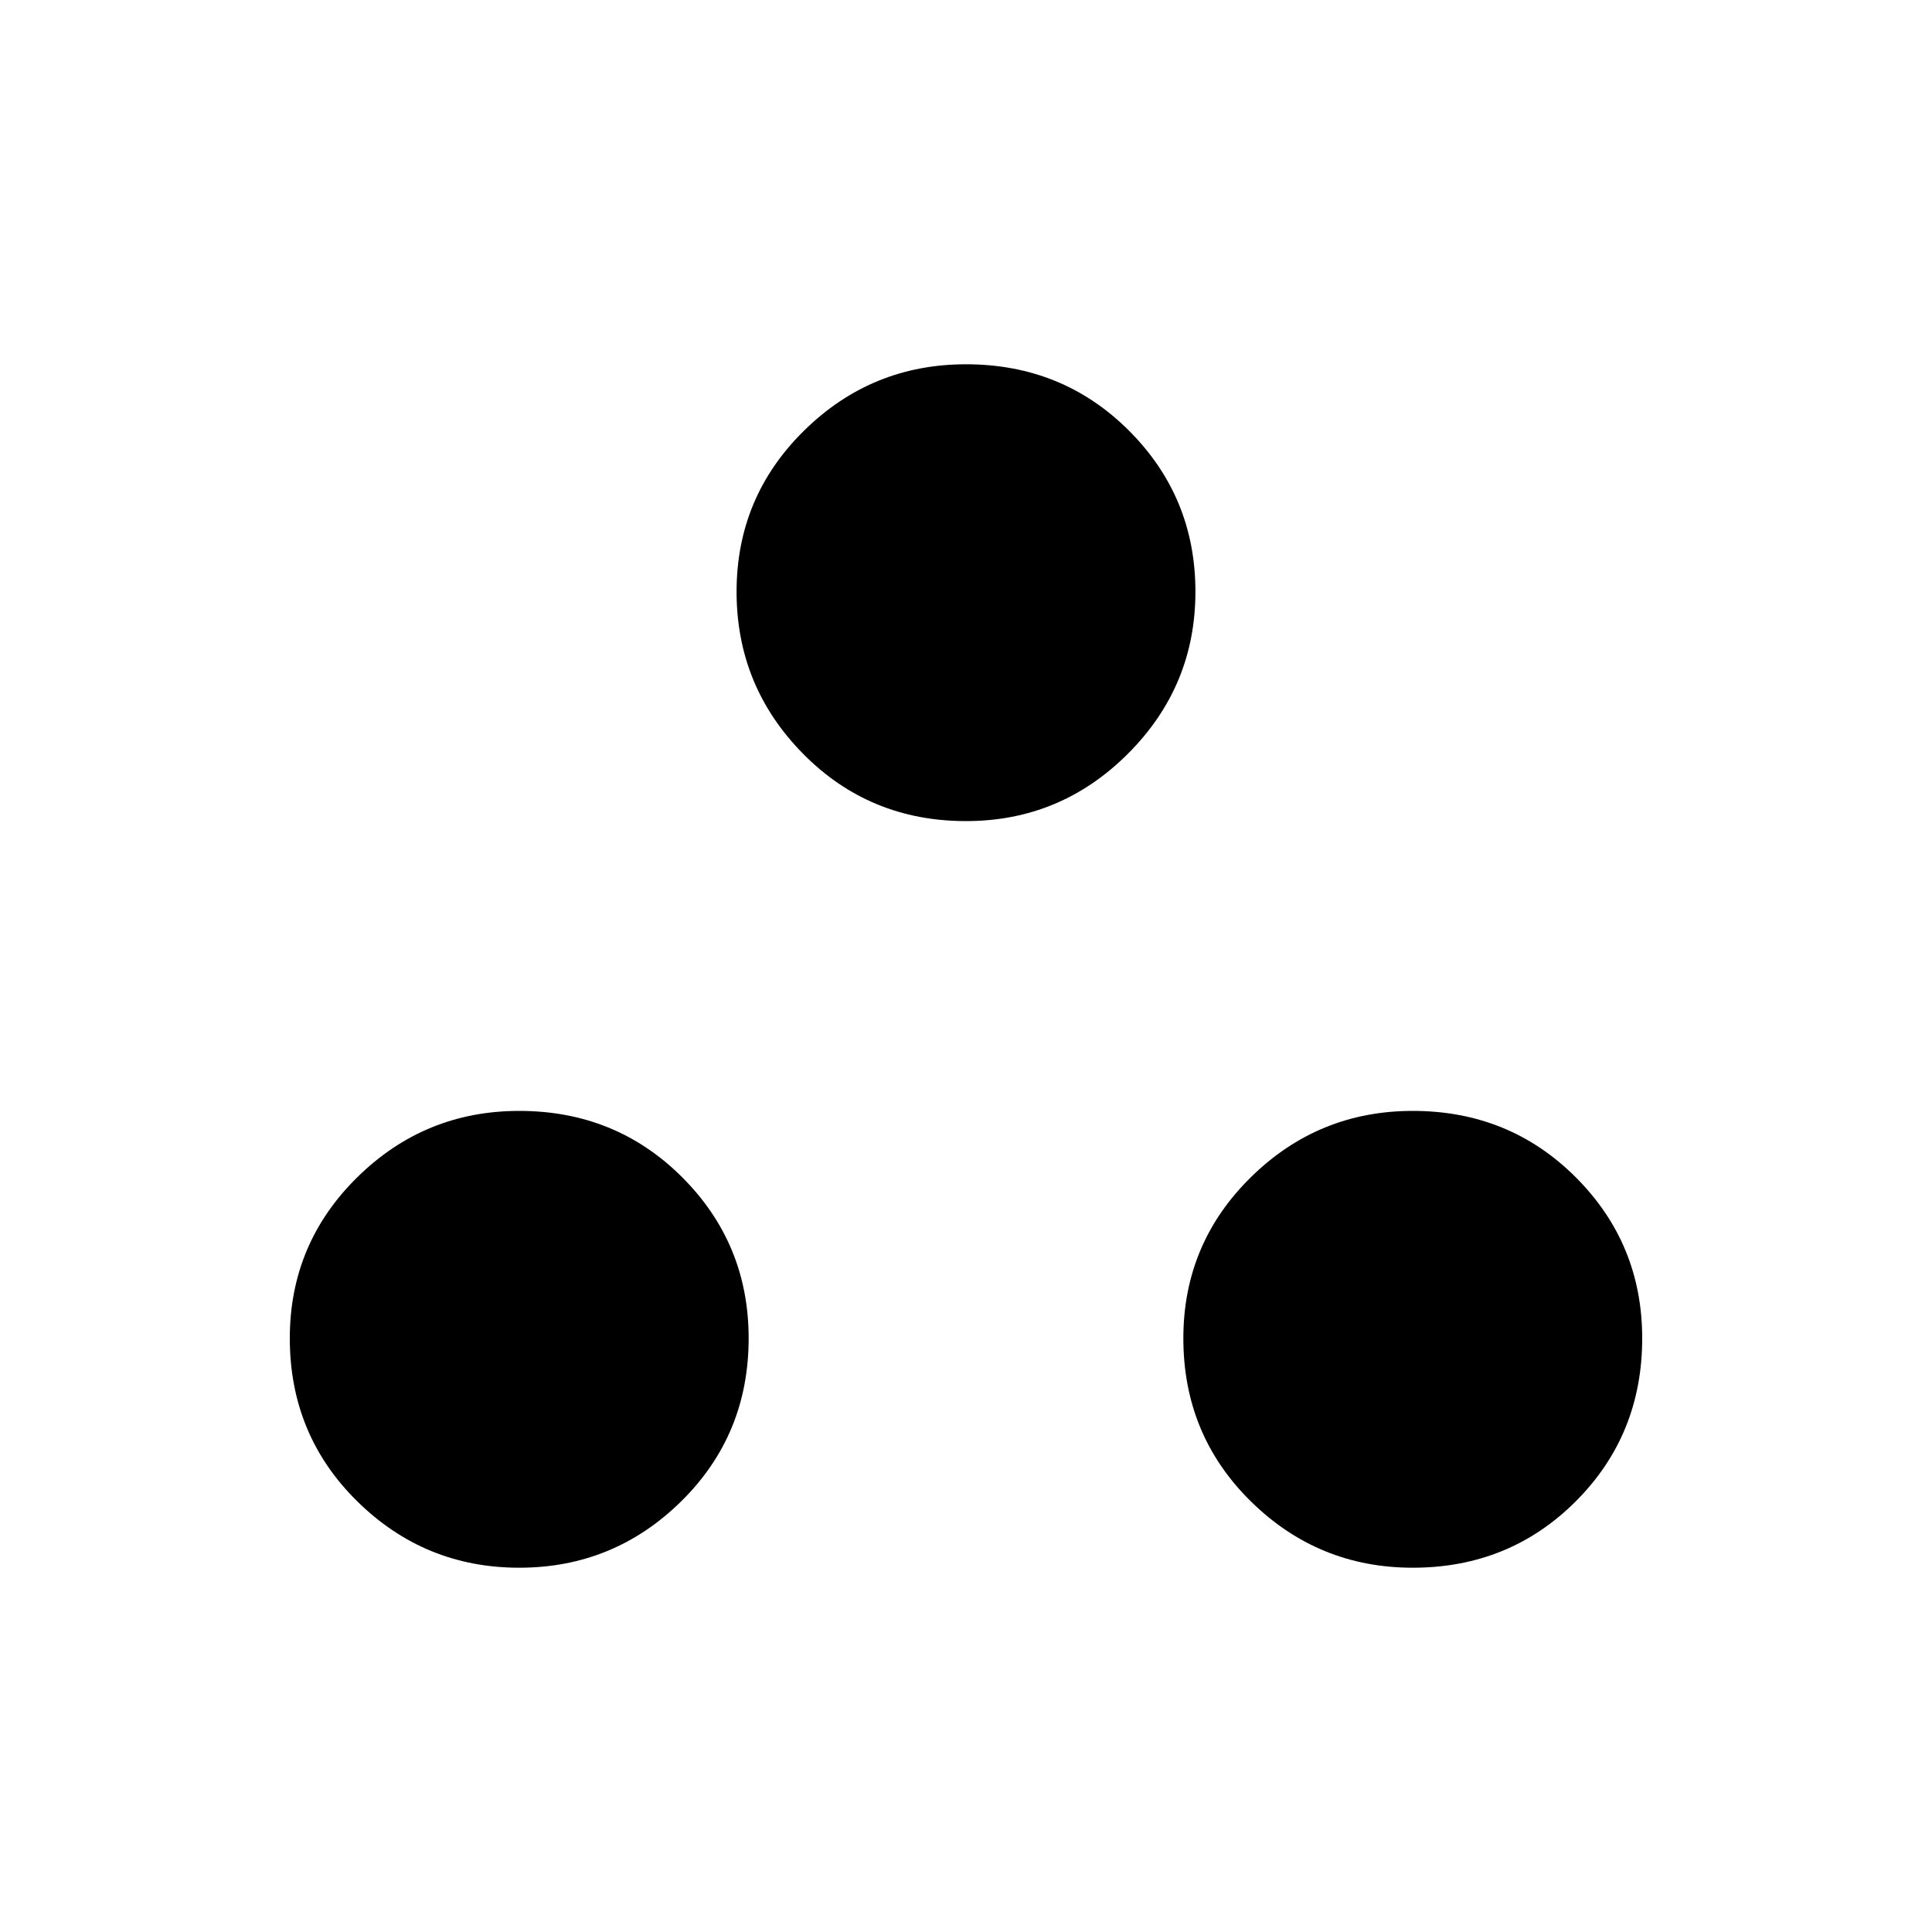 <svg xmlns="http://www.w3.org/2000/svg" height="40" width="40"><path d="M10.75 32.458q-1.958 0-3.354-1.375Q6 29.708 6 27.708q0-1.958 1.396-3.333Q8.792 23 10.75 23q2 0 3.375 1.375t1.375 3.333q0 2-1.396 3.375t-3.354 1.375Zm18.5 0q-1.958 0-3.354-1.375-1.396-1.375-1.396-3.375 0-1.958 1.396-3.333Q27.292 23 29.25 23q2 0 3.375 1.375T34 27.708q0 2-1.375 3.375t-3.375 1.375ZM20 17q-2 0-3.375-1.396T15.25 12.25q0-1.958 1.396-3.333Q18.042 7.542 20 7.542q2 0 3.375 1.375t1.375 3.333q0 1.958-1.396 3.354Q21.958 17 20 17Z"/></svg>